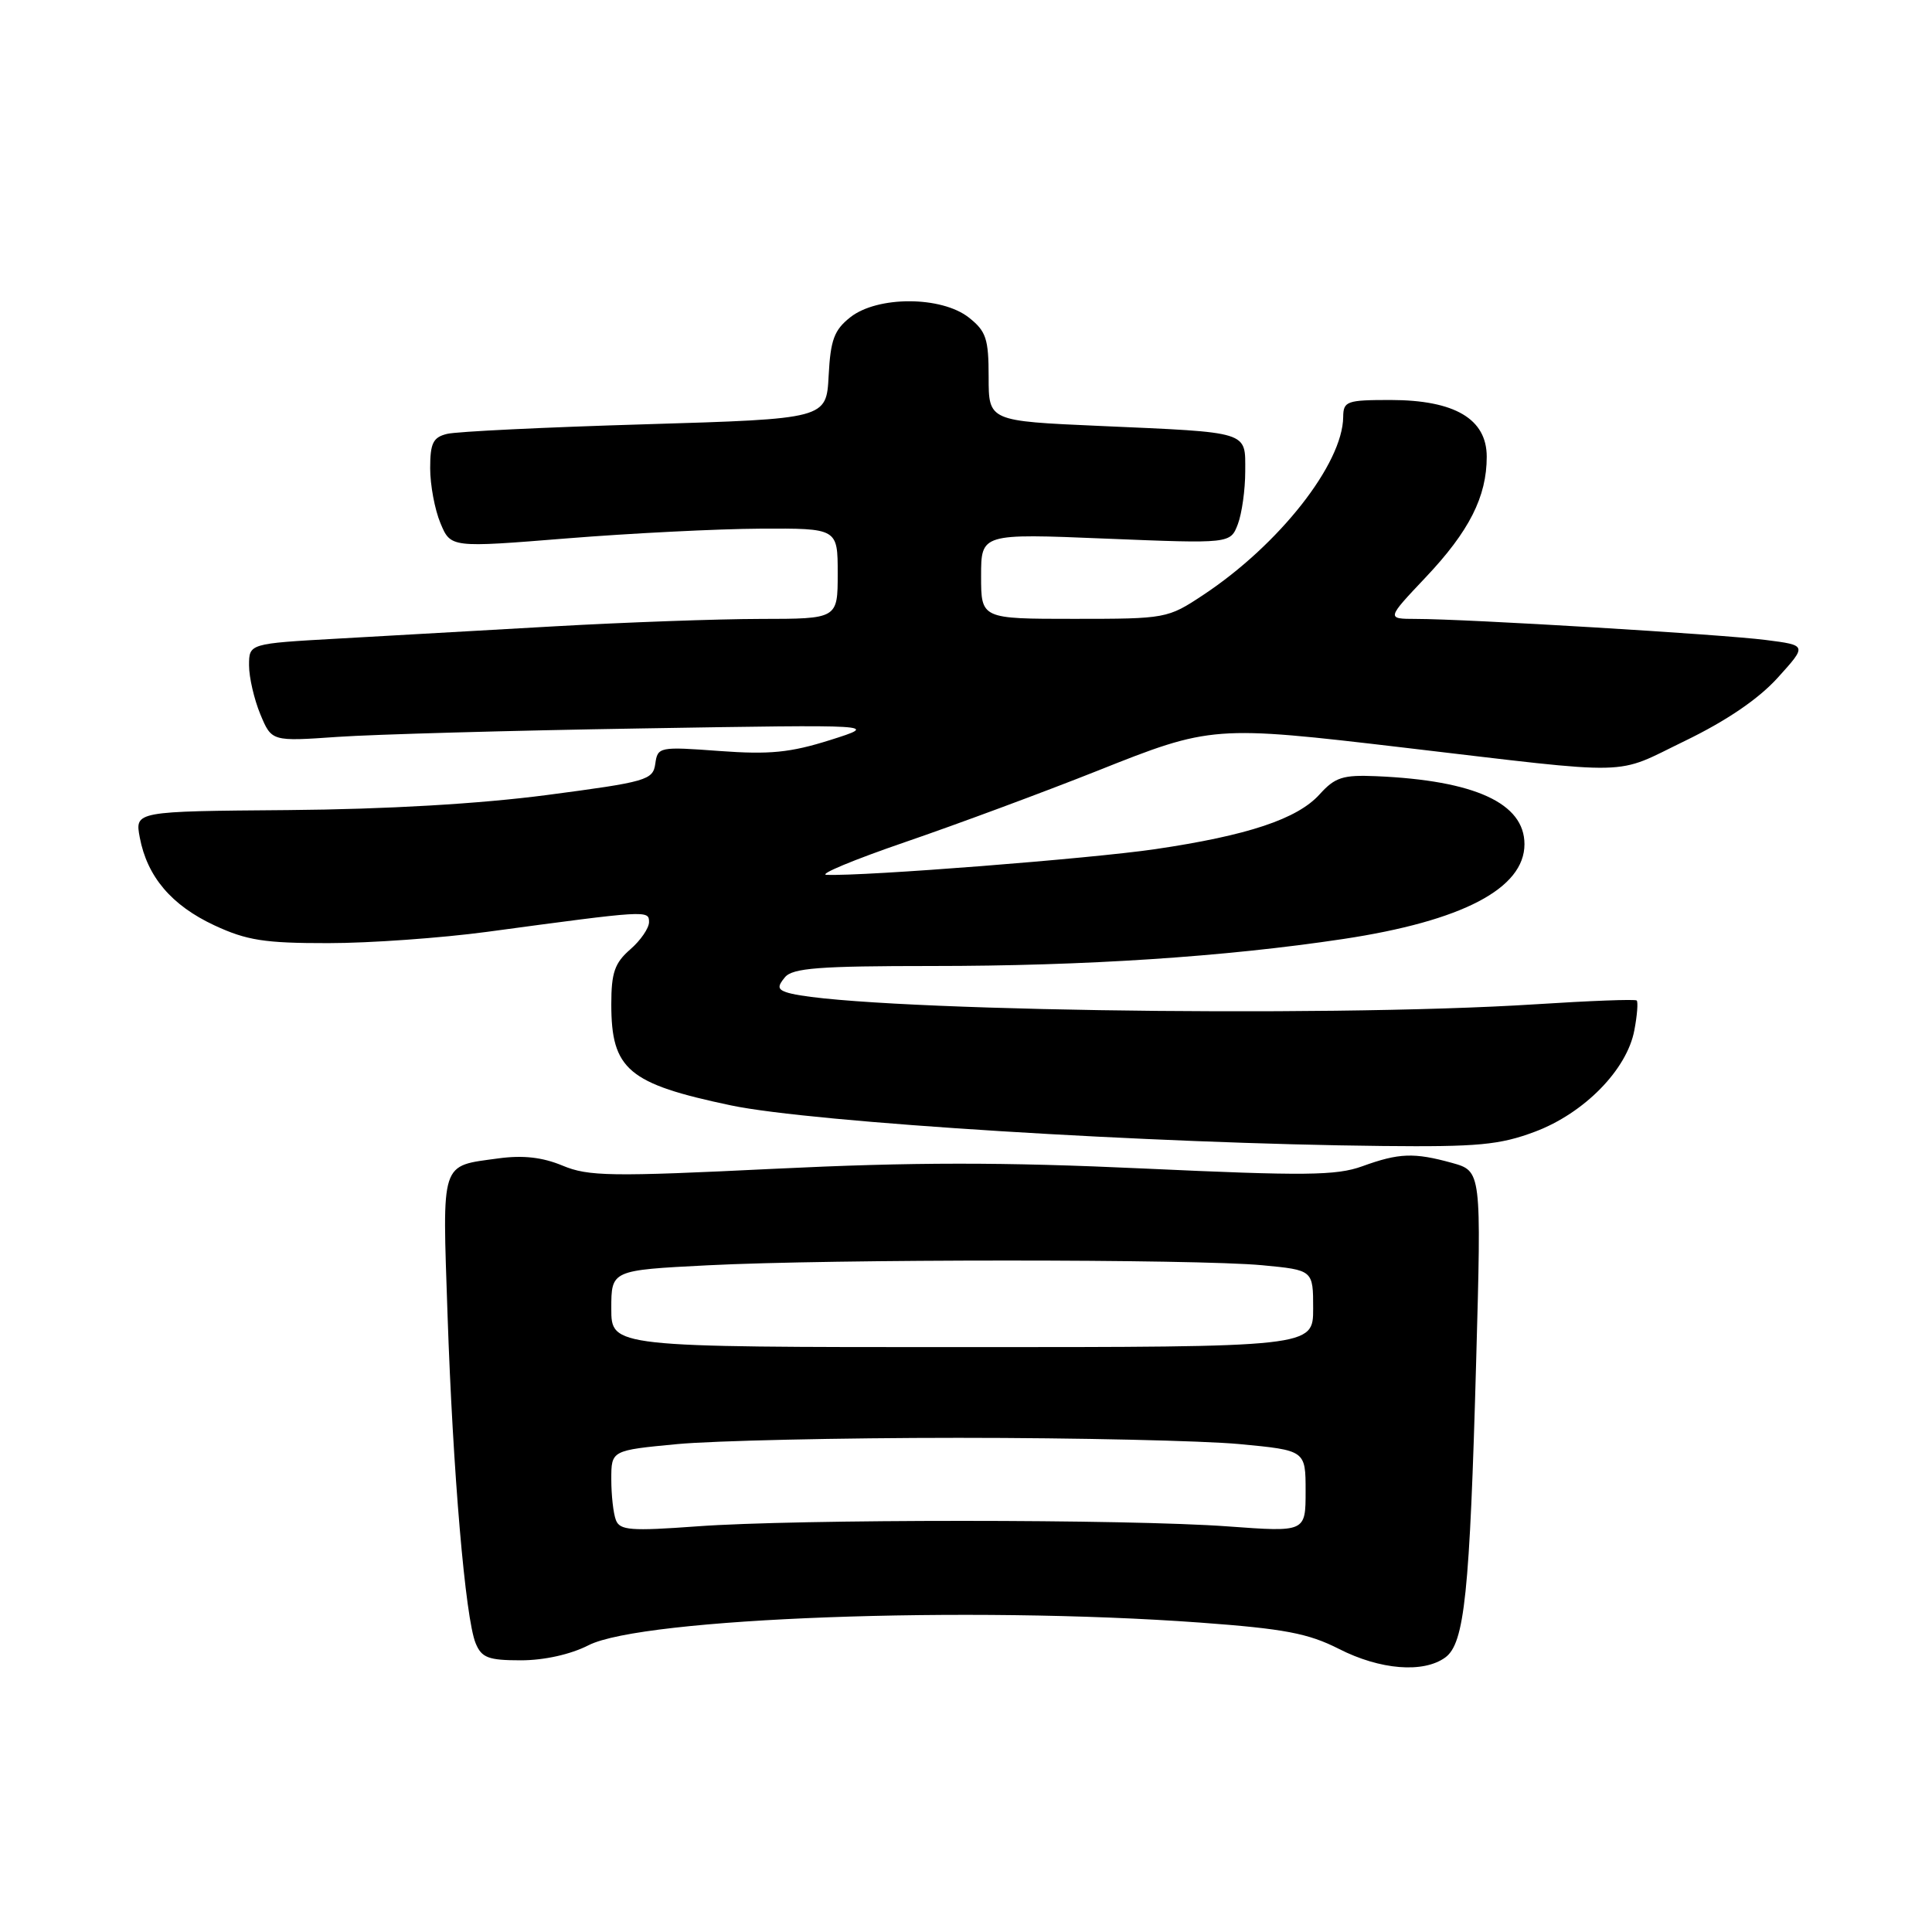 <?xml version="1.0" encoding="UTF-8" standalone="no"?>
<!DOCTYPE svg PUBLIC "-//W3C//DTD SVG 1.1//EN" "http://www.w3.org/Graphics/SVG/1.1/DTD/svg11.dtd" >
<svg xmlns="http://www.w3.org/2000/svg" xmlns:xlink="http://www.w3.org/1999/xlink" version="1.1" viewBox="0 0 256 256">
 <g >
 <path fill="currentColor"
d=" M 191.51 219.62 C 194.06 217.75 194.75 211.19 195.60 180.34 C 196.30 155.18 196.30 155.18 192.40 154.09 C 187.36 152.70 185.38 152.77 180.50 154.54 C 177.08 155.78 172.89 155.82 151.67 154.84 C 132.83 153.97 120.98 153.98 102.60 154.87 C 80.93 155.93 77.96 155.88 74.54 154.45 C 71.87 153.34 69.30 153.05 66.06 153.49 C 58.29 154.56 58.61 153.59 59.30 174.16 C 60.01 195.08 61.66 214.45 63.03 217.75 C 63.82 219.66 64.71 220.00 69.02 220.00 C 72.10 220.00 75.61 219.22 77.99 218.00 C 85.12 214.37 128.38 212.77 159.00 215.00 C 170.19 215.82 173.34 216.42 177.42 218.49 C 182.87 221.27 188.62 221.73 191.51 219.62 Z  M 203.38 149.96 C 209.91 147.51 215.59 141.73 216.56 136.51 C 216.94 134.53 217.07 132.75 216.87 132.57 C 216.67 132.38 210.65 132.61 203.50 133.07 C 175.03 134.90 110.91 133.86 104.14 131.46 C 103.05 131.07 103.02 130.68 104.01 129.49 C 105.02 128.27 108.56 128.00 123.48 128.00 C 143.82 128.00 162.26 126.79 178.00 124.42 C 193.76 122.04 202.00 117.73 202.00 111.86 C 202.00 106.43 195.43 103.41 182.36 102.85 C 177.94 102.66 176.90 102.99 174.86 105.25 C 171.91 108.52 165.34 110.71 153.05 112.52 C 144.47 113.78 114.59 116.12 109.52 115.92 C 108.41 115.88 113.12 113.92 120.00 111.56 C 126.88 109.20 138.30 104.96 145.40 102.14 C 160.47 96.13 160.87 96.10 186.00 99.06 C 217.13 102.72 213.70 102.80 223.25 98.18 C 228.78 95.50 233.01 92.62 235.56 89.80 C 239.45 85.50 239.45 85.50 233.97 84.80 C 228.22 84.06 194.28 82.01 187.60 82.01 C 183.71 82.00 183.71 82.00 188.90 76.51 C 194.68 70.40 197.00 65.82 197.00 60.52 C 197.00 55.51 192.76 53.01 184.25 53.00 C 178.44 53.00 178.00 53.16 177.98 55.25 C 177.92 61.46 169.49 72.18 159.44 78.83 C 154.72 81.96 154.50 82.00 142.33 82.00 C 130.00 82.00 130.00 82.00 130.00 76.34 C 130.00 70.69 130.00 70.69 146.52 71.37 C 163.03 72.04 163.03 72.04 164.02 69.46 C 164.56 68.03 165.00 64.88 165.00 62.45 C 165.00 57.09 165.75 57.32 145.75 56.44 C 131.00 55.79 131.00 55.79 131.00 49.97 C 131.00 44.87 130.67 43.89 128.37 42.07 C 124.73 39.22 116.29 39.20 112.68 42.03 C 110.53 43.73 110.05 45.02 109.80 49.78 C 109.50 55.50 109.50 55.50 85.50 56.22 C 72.30 56.61 60.49 57.18 59.25 57.49 C 57.38 57.94 57.00 58.72 57.00 62.05 C 57.00 64.26 57.61 67.53 58.36 69.32 C 59.72 72.58 59.72 72.58 75.11 71.34 C 83.57 70.66 95.11 70.08 100.75 70.05 C 111.00 70.00 111.00 70.00 111.00 76.00 C 111.00 82.00 111.00 82.00 100.75 82.01 C 95.11 82.02 82.85 82.46 73.50 82.99 C 64.15 83.52 51.21 84.25 44.75 84.62 C 33.00 85.28 33.00 85.28 33.00 88.17 C 33.00 89.76 33.68 92.68 34.50 94.66 C 36.00 98.25 36.00 98.25 44.75 97.64 C 49.56 97.31 67.67 96.80 85.00 96.52 C 116.50 96.00 116.50 96.00 110.00 98.06 C 104.70 99.73 101.99 100.00 95.33 99.51 C 87.36 98.92 87.14 98.97 86.83 101.20 C 86.52 103.37 85.71 103.60 72.50 105.34 C 63.50 106.52 51.24 107.23 38.19 107.34 C 17.87 107.50 17.87 107.50 18.52 110.97 C 19.50 116.16 22.72 119.96 28.40 122.61 C 32.70 124.61 35.06 124.98 43.50 124.97 C 49.00 124.97 58.45 124.29 64.50 123.48 C 85.84 120.60 86.00 120.59 86.00 122.18 C 86.00 122.98 84.88 124.62 83.50 125.81 C 81.45 127.60 81.00 128.89 81.00 133.06 C 81.00 141.72 83.22 143.60 96.86 146.47 C 107.59 148.73 152.78 151.54 183.21 151.85 C 195.82 151.98 198.71 151.71 203.38 149.96 Z  M 81.61 201.42 C 81.27 200.55 81.00 198.11 81.00 196.01 C 81.00 192.18 81.00 192.18 89.75 191.35 C 94.56 190.90 111.32 190.52 127.00 190.52 C 142.68 190.52 159.44 190.90 164.25 191.35 C 173.00 192.18 173.00 192.18 173.00 197.59 C 173.00 203.01 173.00 203.01 162.75 202.26 C 149.56 201.28 105.49 201.28 92.36 202.25 C 83.58 202.89 82.13 202.78 81.61 201.42 Z  M 81.00 173.40 C 81.00 168.31 81.00 168.31 93.75 167.66 C 110.09 166.82 158.45 166.82 167.25 167.65 C 174.00 168.29 174.00 168.29 174.00 173.39 C 174.00 178.50 174.00 178.50 127.50 178.50 C 81.00 178.50 81.00 178.50 81.00 173.40 Z "/>
</g>
</svg>